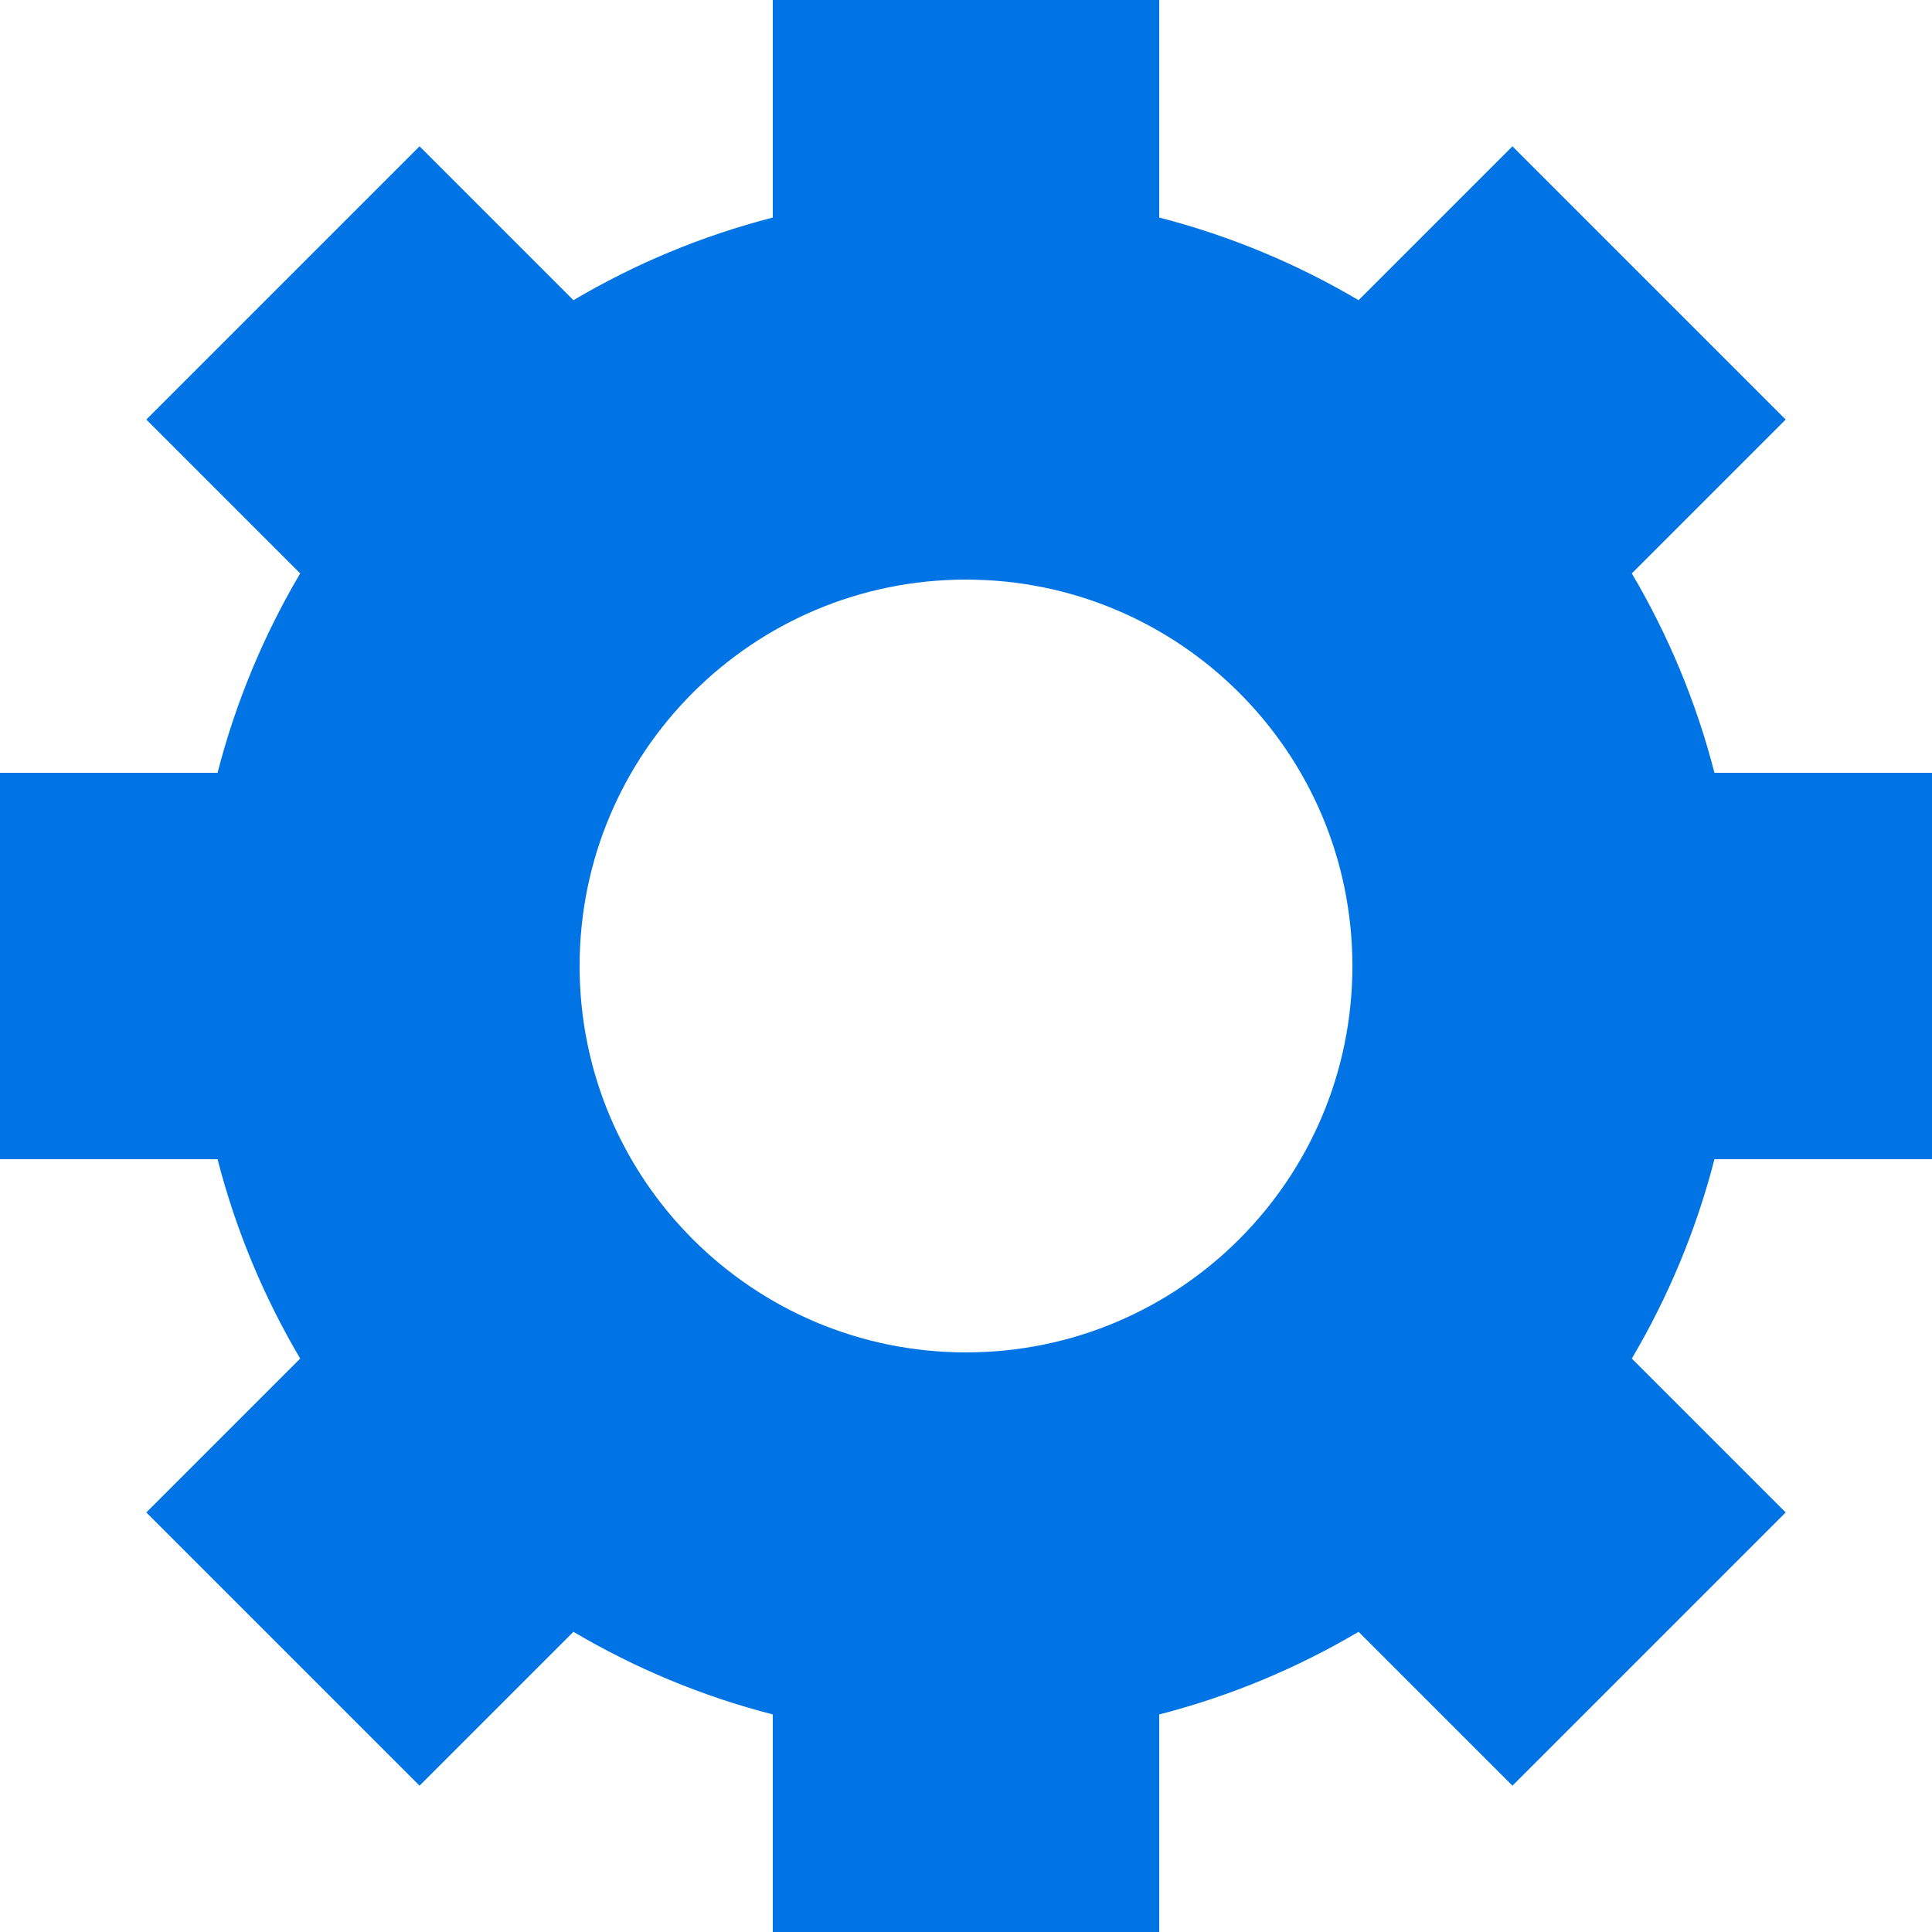 <svg viewBox="0 0 320 320" fill="none" xmlns="http://www.w3.org/2000/svg">
<path fill-rule="evenodd" clip-rule="evenodd" d="M128 0H192V36.033C203.745 39.055 214.837 43.703 225.023 49.722L250.51 24.235L295.764 69.49L270.278 94.977C276.297 105.163 280.945 116.255 283.967 128H320V192H283.967C280.945 203.745 276.297 214.837 270.278 225.023L295.764 250.51L250.51 295.764L225.023 270.278C214.837 276.297 203.745 280.945 192 283.967V320H128V283.967C116.255 280.945 105.163 276.297 94.977 270.278L69.49 295.764L24.235 250.51L49.722 225.023C43.703 214.837 39.055 203.745 36.033 192H0V128H36.033C39.055 116.255 43.703 105.163 49.722 94.977L24.235 69.49L69.49 24.235L94.977 49.722C105.163 43.703 116.255 39.055 128 36.033V0ZM160 96C124.654 96 96 124.654 96 160C96 195.346 124.654 224 160 224C195.346 224 224 195.346 224 160C224 124.654 195.346 96 160 96Z" fill="#0073E5"/>
</svg>
